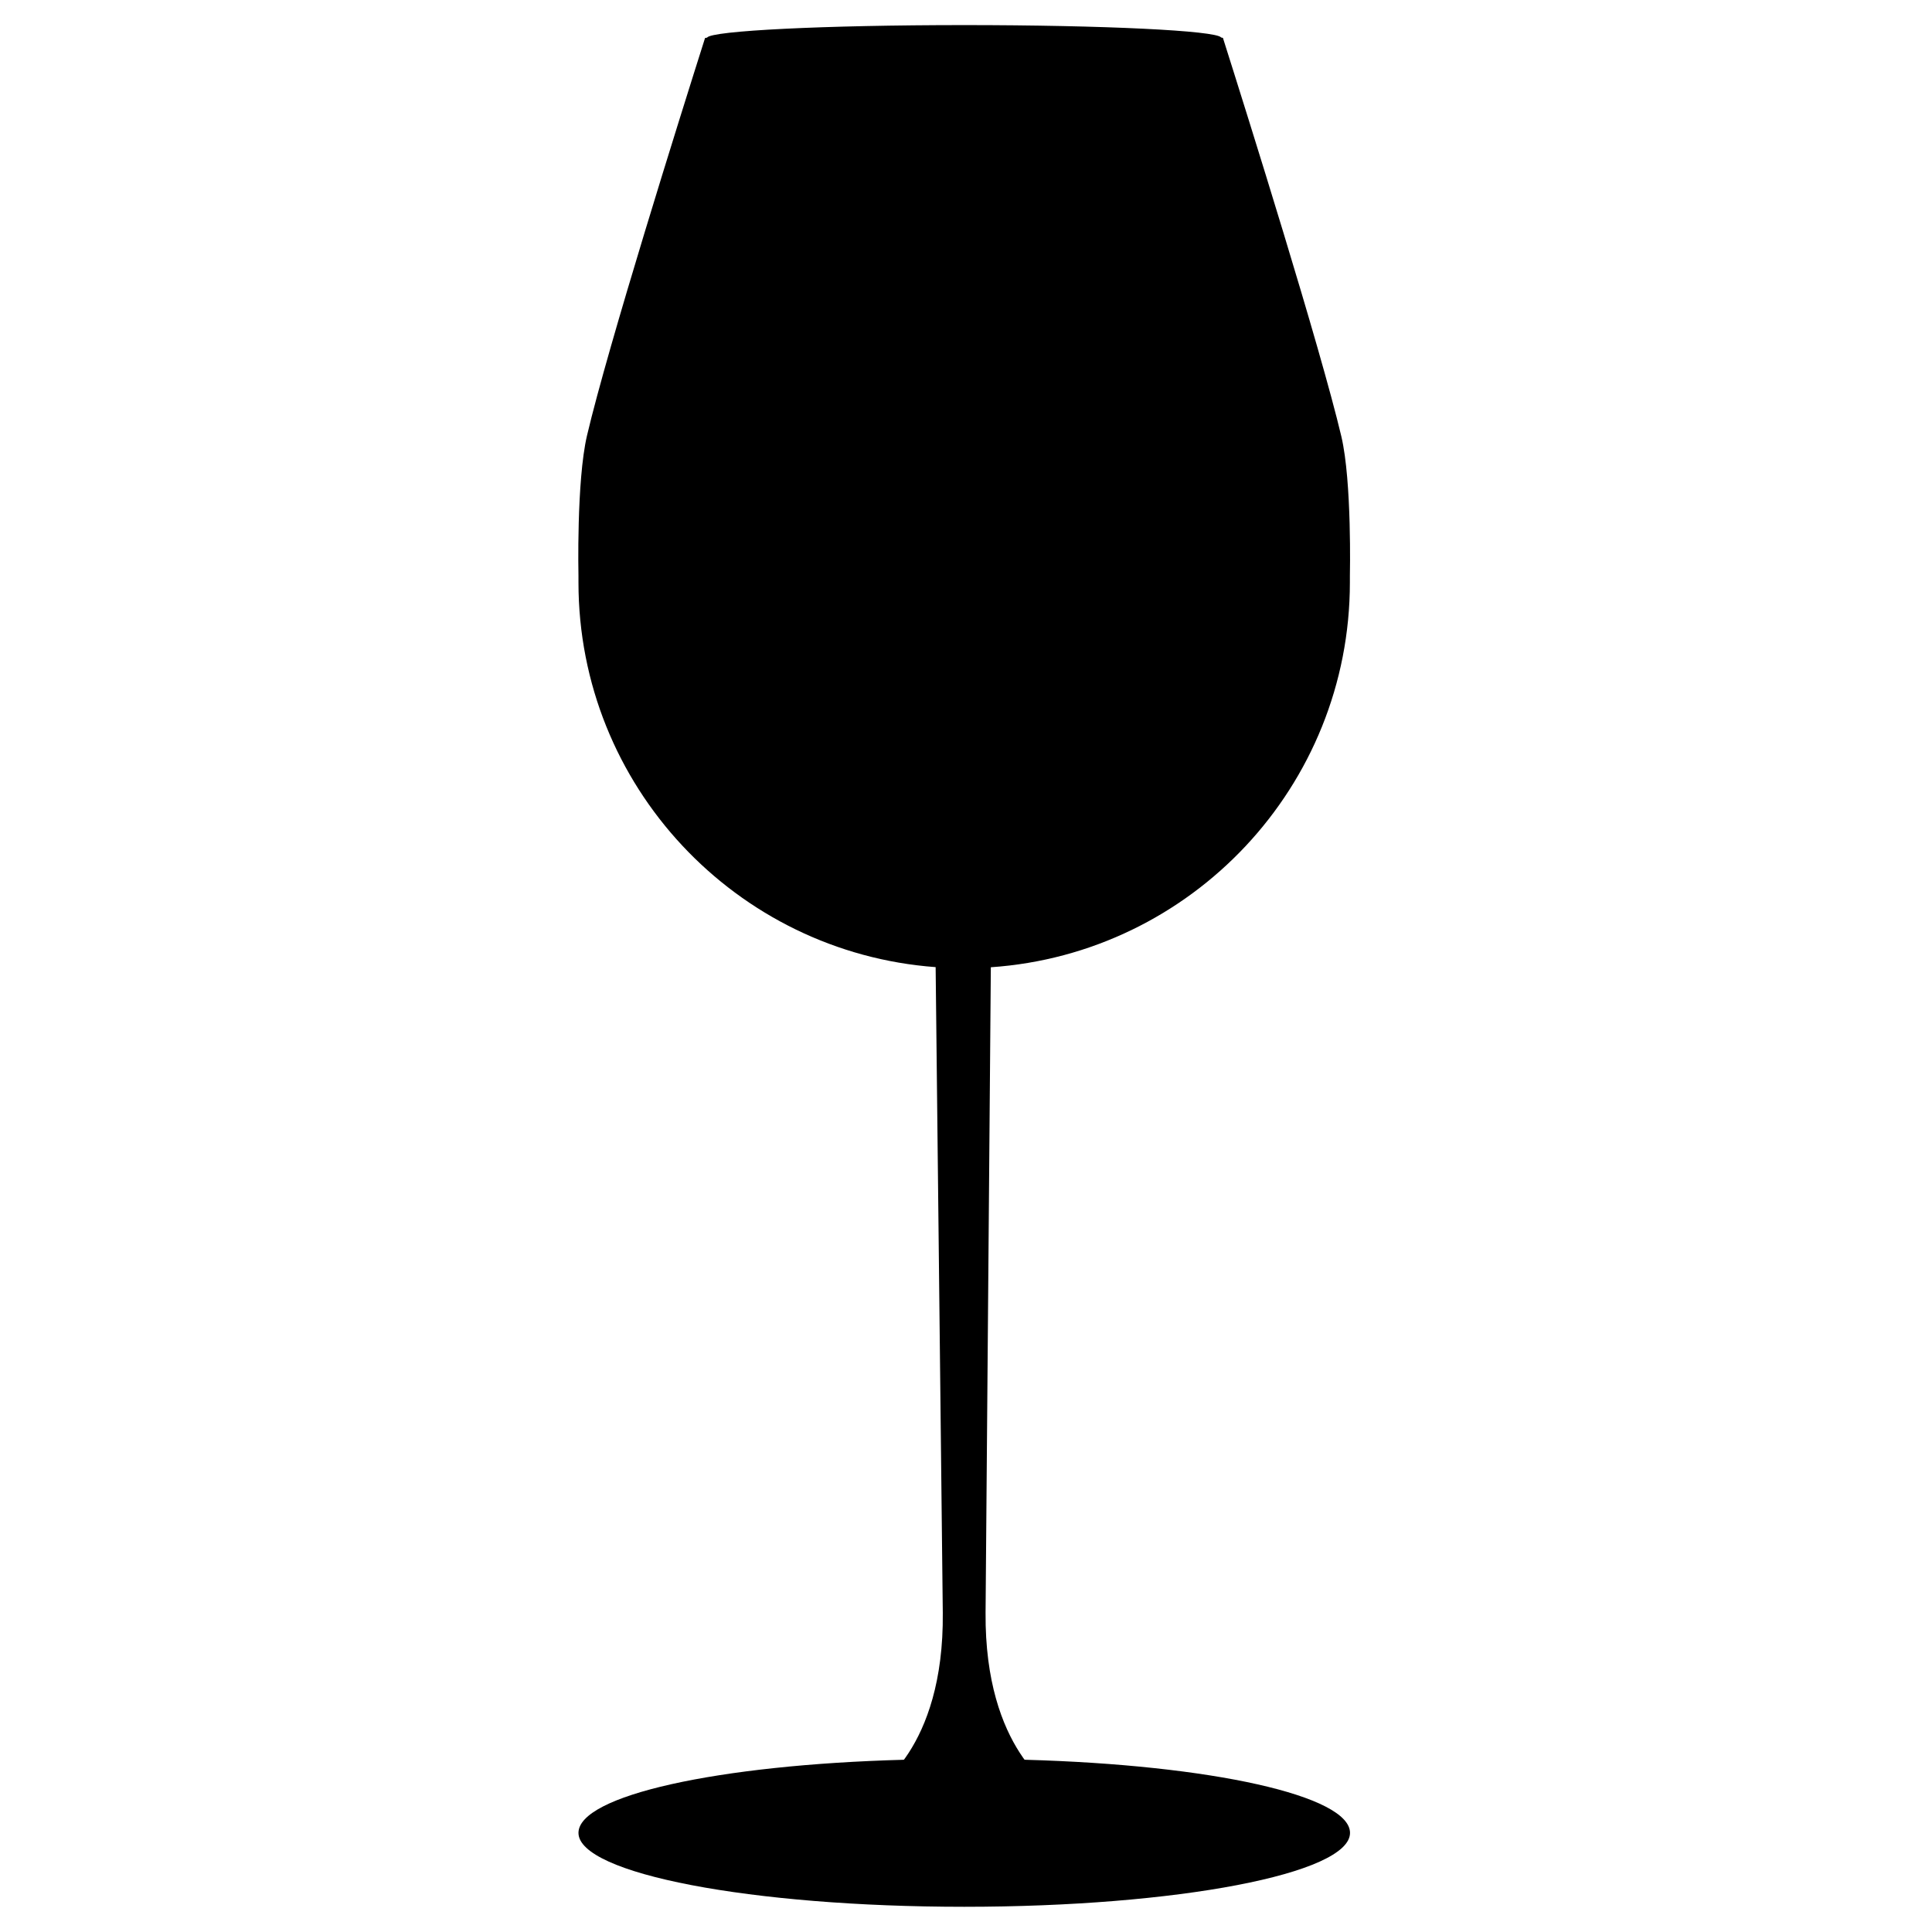 <svg xmlns="http://www.w3.org/2000/svg" xmlns:xlink="http://www.w3.org/1999/xlink" width="100" height="100" viewBox="0 0 65 154" version="1.1" xml:space="preserve" style="stroke-linecap:round;stroke-linejoin:round"><g id="Layer1"><path d="M25.13 142.64c0 0 5.63-3.09 5.52-14.09 -0.05-4.77-0.57-51.46-0.57-51.46 -15.91-1.17-28.47-14.46-28.47-30.67 0-0.1 0-0.2 0-0.3 0-0.07 0-0.14 0-0.21 0 0-0.17-7.55 0.68-11.19 1.68-7.15 7.43-25.45 9.41-31.69 0.03-0.01 0.09-0.02 0.16-0.03 0.32-0.55 9.38-1 20.49-1 11.08 0 20.13 0.44 20.49 0.99 0.06 0.01 0.11 0.02 0.14 0.03 1.98 6.25 7.75 24.62 9.44 31.77 0.85 3.61 0.68 11.12 0.68 11.12 0 0.07 0 0.14 0 0.21 0 0.1 0 0.2 0 0.3 0 16.26-12.64 29.59-28.62 30.68 0 0-0.38 46.69-0.42 51.45 -0.08 11 5.52 14.09 5.52 14.09"/><path d="M37.19 140.27c14.88 0.41 25.92 2.87 25.92 5.83 0 3.25-13.78 5.89-30.75 5.89 -16.97 0-30.75-2.64-30.75-5.89 0-2.97 11.06-5.43 25.96-5.83"/></g></svg>